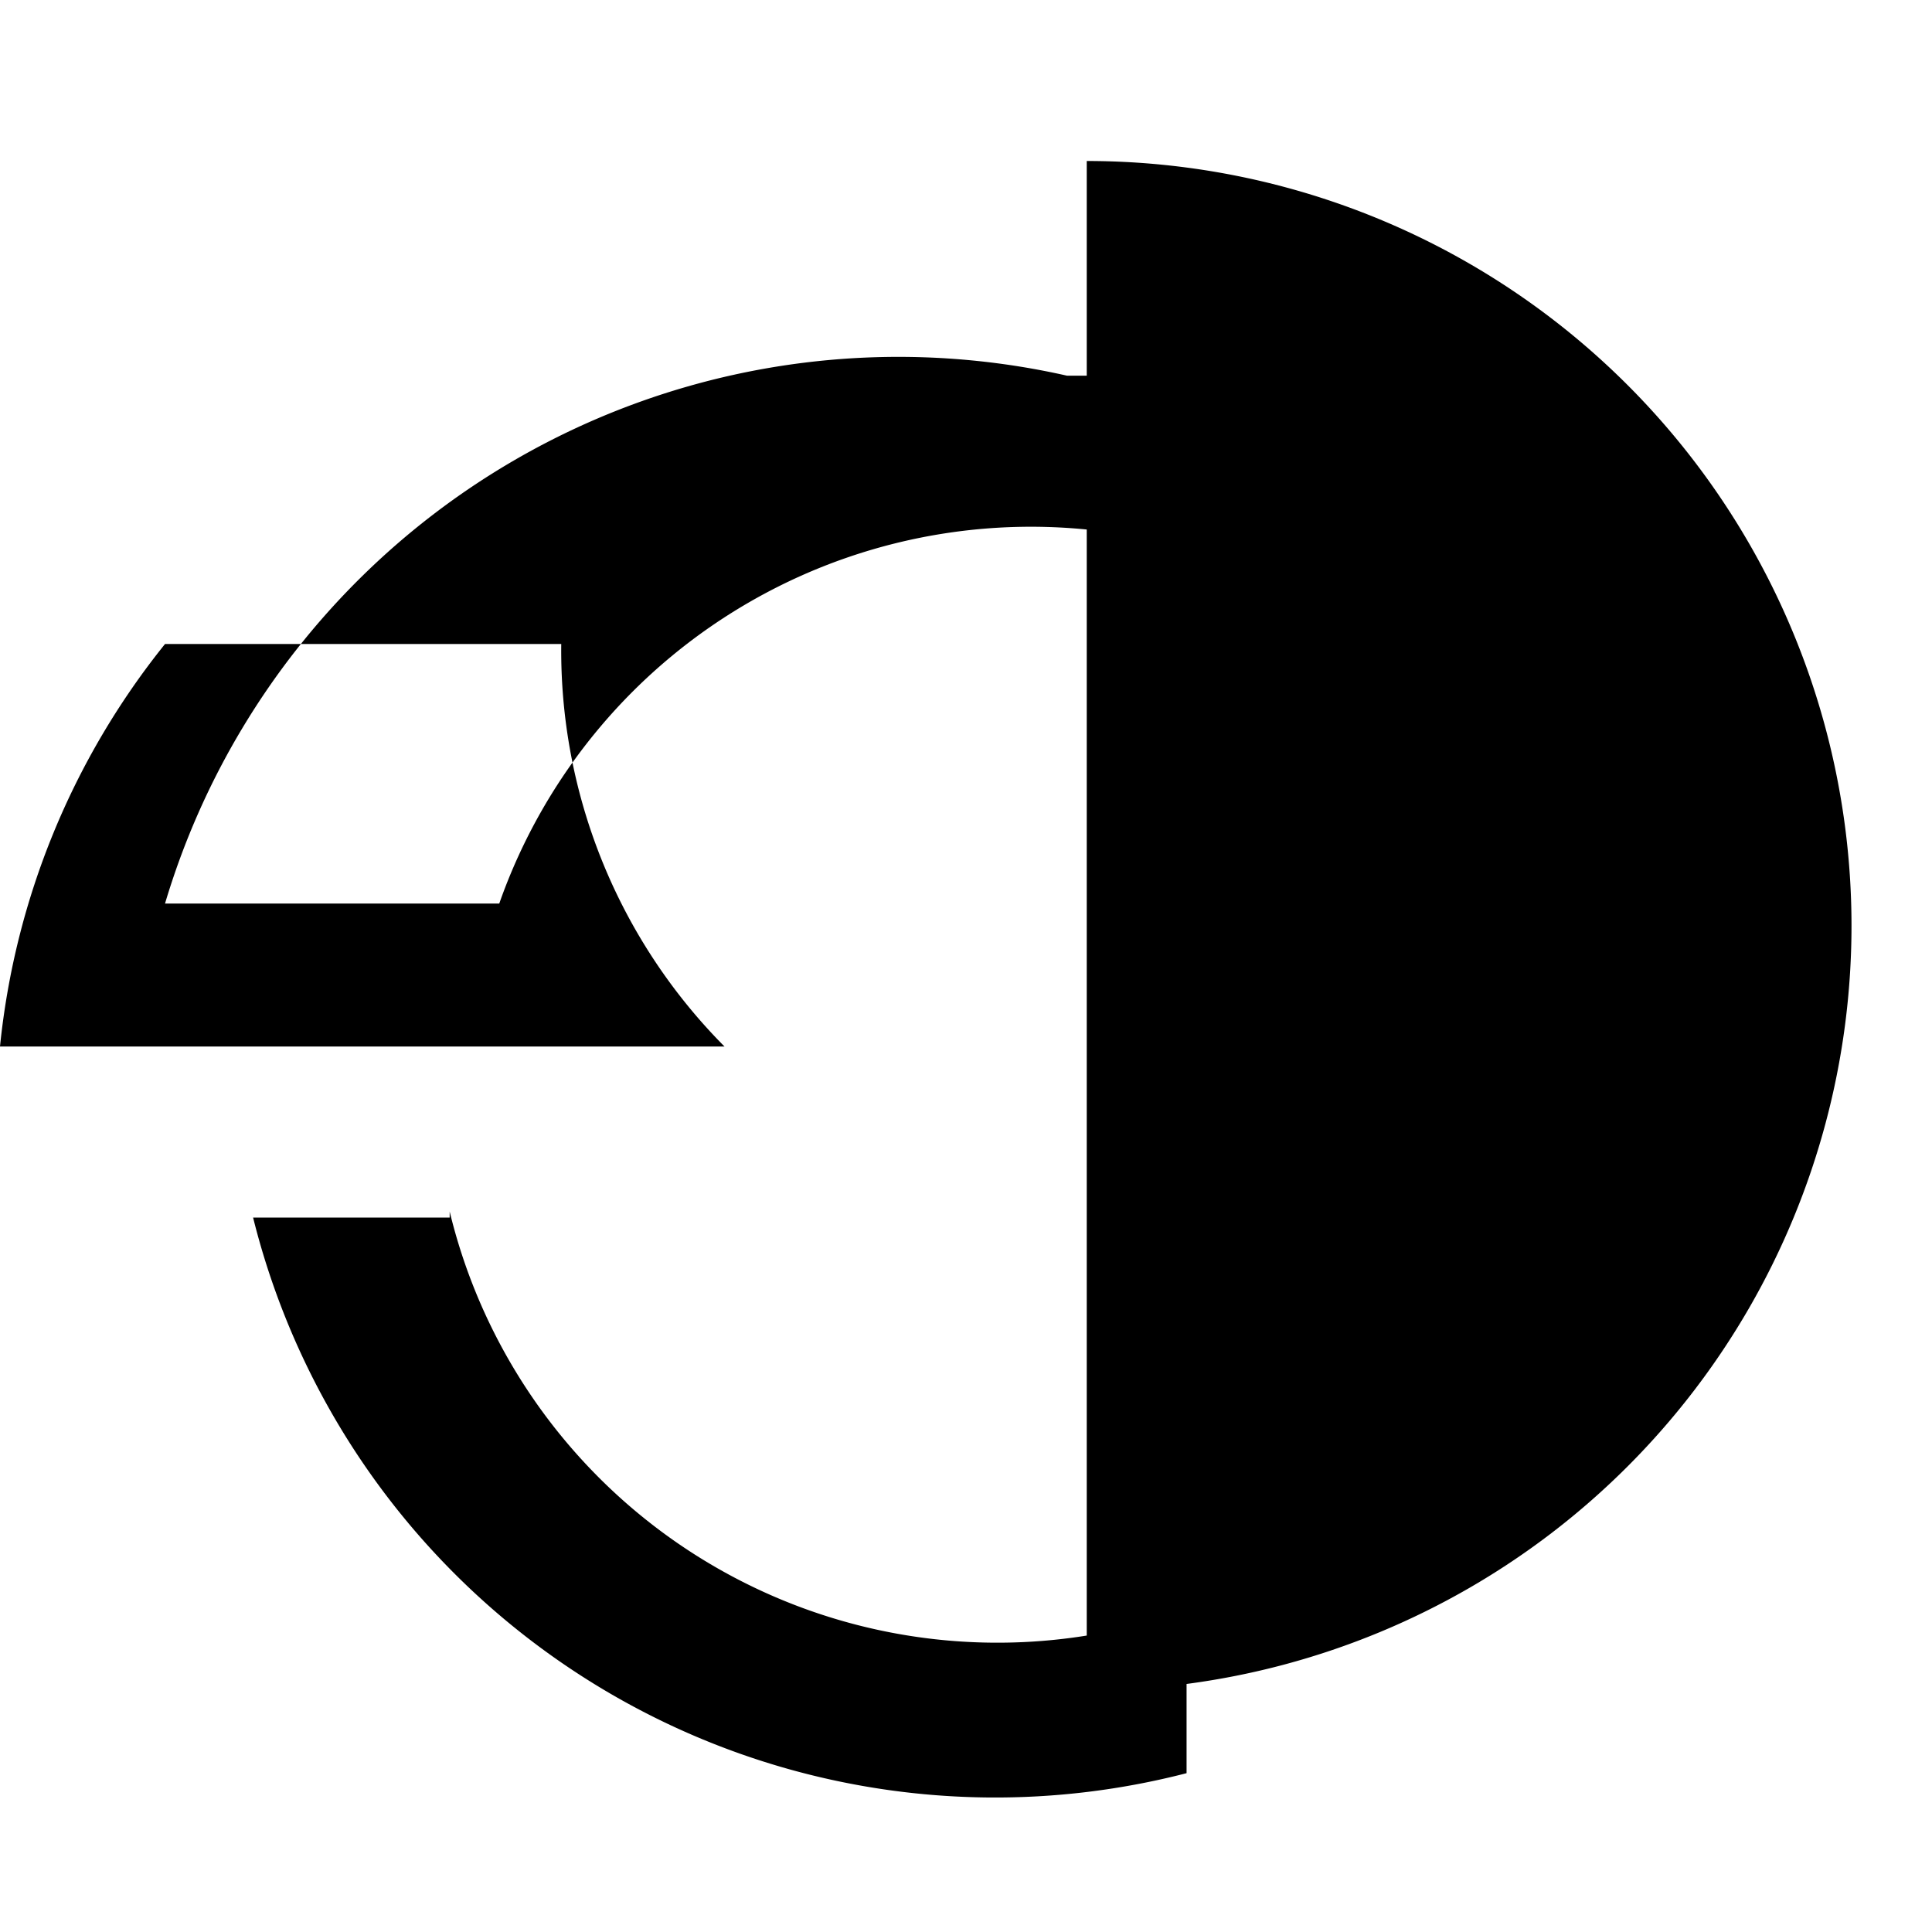 <svg xmlns="http://www.w3.org/2000/svg" class="icon icon-spiral-staircase icon-umbrella" viewBox="0 0 24 24">
  <path fill="none" d="M0 0h24v24H0z"/>
  <path d="M13.5 2a9.5 9.5 0 019.5 9.5 9.5 9.5 0 01-9.5 9.5V2zM2.05 13H9a6.978 6.978 0 01-2.028-5H2.05A9.507 9.507 0 000 13h2.05zm3.536 2.05a7 7 0 009.154 4.95v2.027a9.5 9.5 0 01-11.596-6.902h2.442zm8.669-10.383v2.028a7 7 0 00-8.053 4.529H2.05A9.506 9.506 0 0113.255 4.667z"/>
</svg>